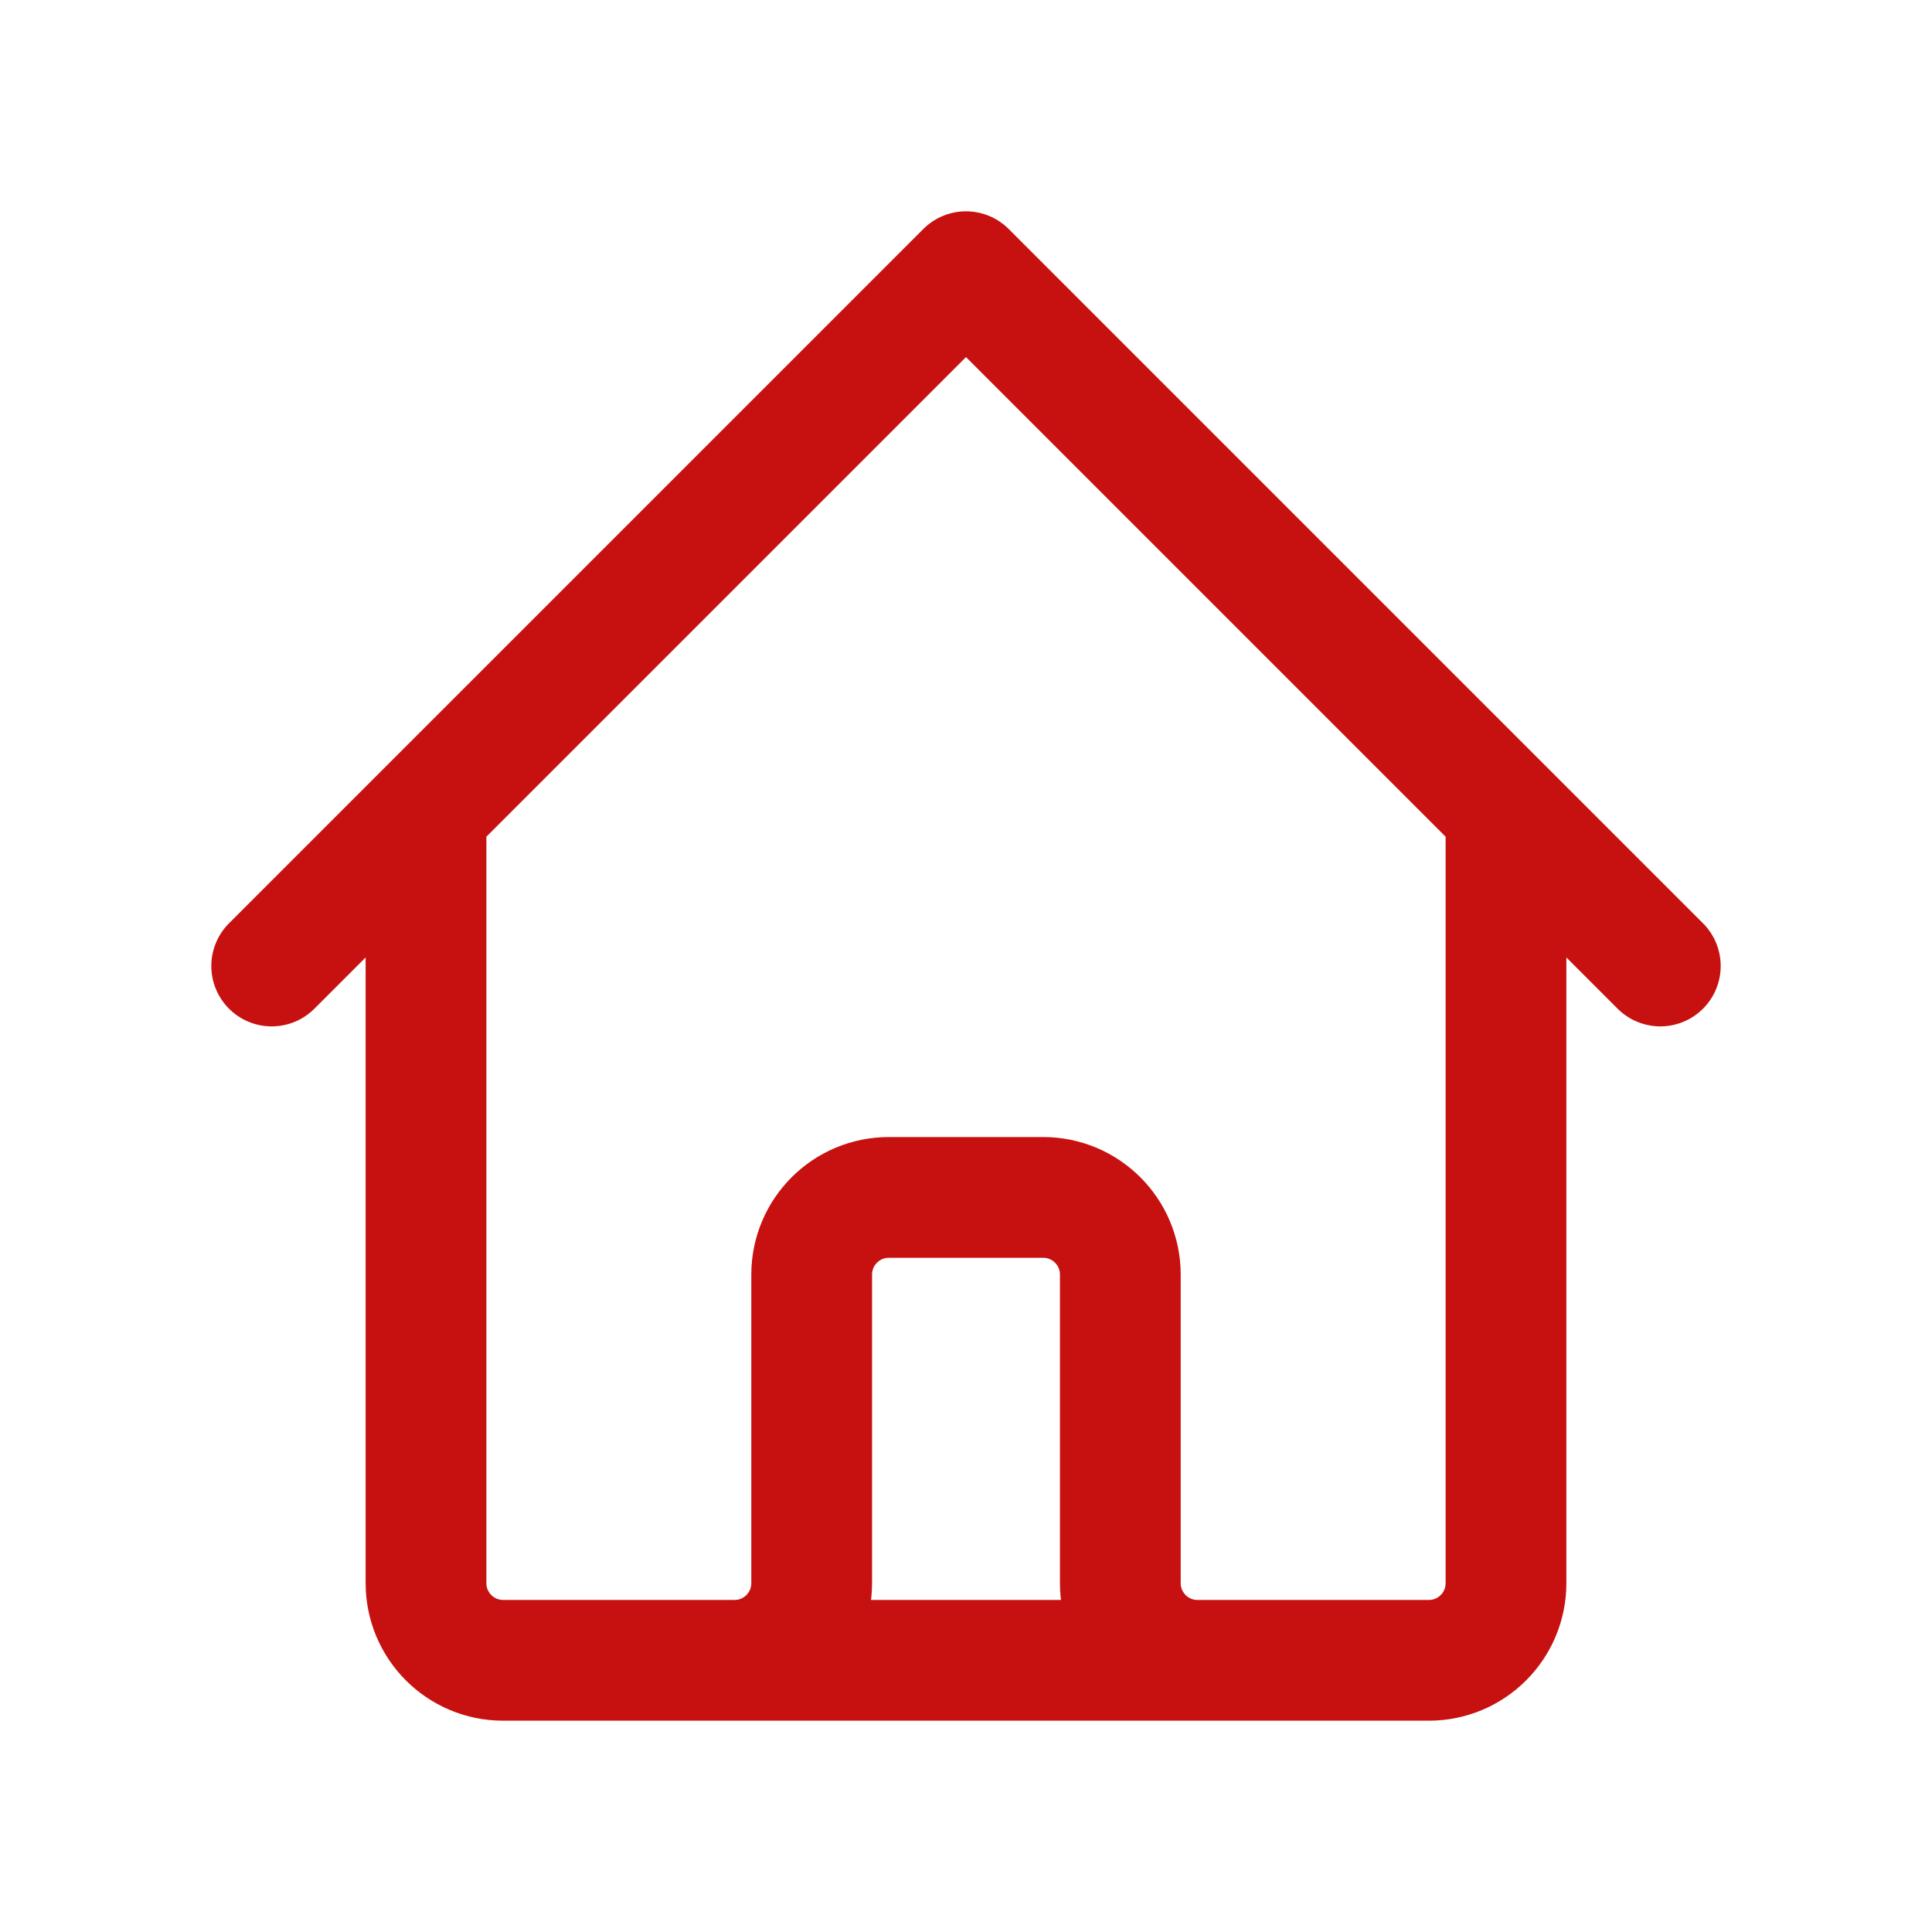 <svg width="32" height="32" viewBox="-3.5 -3.5 32 32" fill="none" xmlns="http://www.w3.org/2000/svg">
<path d="M1 12.5L3.556 9.944M3.556 9.944L12.5 1L21.444 9.944M3.556 9.944V22.722C3.556 23.428 4.128 24 4.833 24H8.667M21.444 9.944L24 12.5M21.444 9.944V22.722C21.444 23.428 20.872 24 20.167 24H16.333M8.667 24C9.372 24 9.944 23.428 9.944 22.722V17.611C9.944 16.905 10.517 16.333 11.222 16.333H13.778C14.483 16.333 15.056 16.905 15.056 17.611V22.722C15.056 23.428 15.628 24 16.333 24M8.667 24H16.333" stroke="#C71010" stroke-width="2" stroke-linecap="round" stroke-linejoin="round"/>
</svg>
